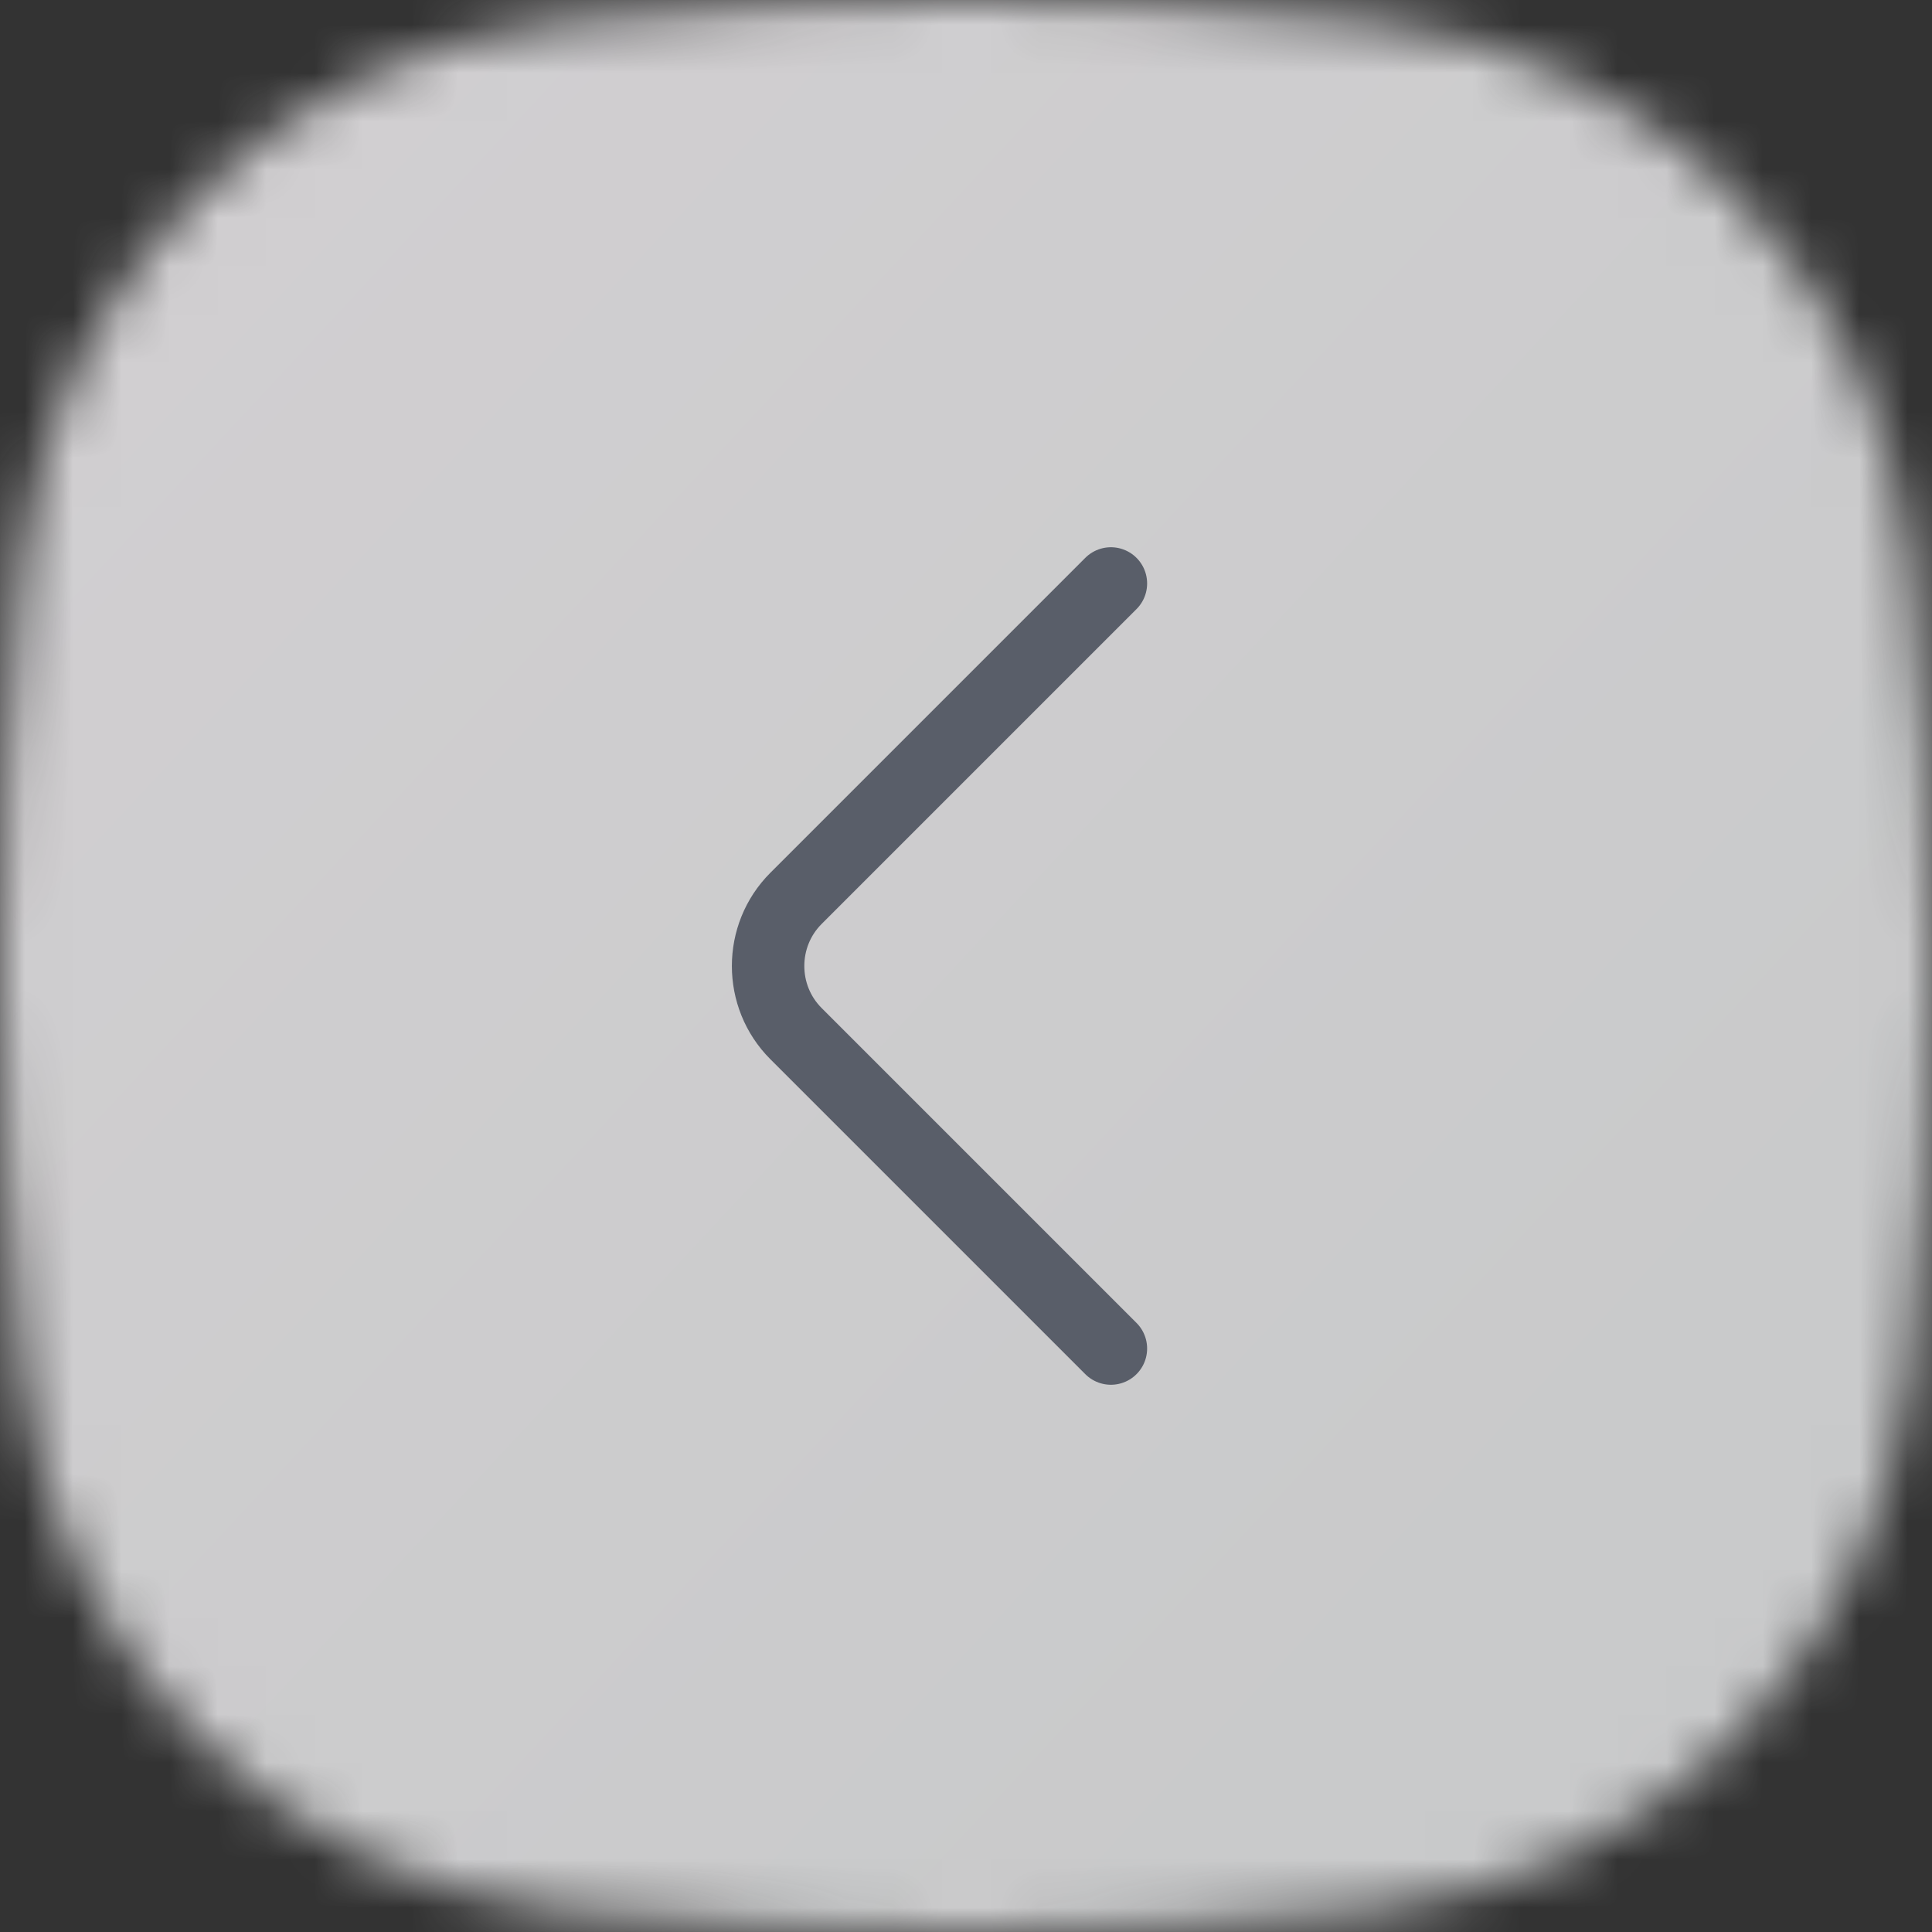 <svg width="40" height="40" viewBox="0 0 40 40" fill="none" xmlns="http://www.w3.org/2000/svg">
<rect x="0" y="0" width="40" height="40" fill="#333333" stroke="none"/>
<mask id="mask0_1_913" style="mask-type:alpha" maskUnits="userSpaceOnUse" x="0" y="0" width="40" height="40">
<path fill-rule="evenodd" clip-rule="evenodd" d="M0.43 11.82C1.015 5.742 5.74 0.999 11.819 0.42C14.377 0.177 17.2 0 20 0C22.809 0 25.641 0.178 28.206 0.423C34.272 1.001 38.991 5.729 39.572 11.795C39.82 14.371 40 17.208 40 20C40 22.801 39.818 25.648 39.57 28.231C38.988 34.284 34.286 39.004 28.232 39.58C25.672 39.823 22.836 40 20 40C17.173 40 14.346 39.824 11.792 39.582C5.726 39.006 1.017 34.271 0.432 28.206C0.183 25.617 0 22.774 0 20C0 17.235 0.182 14.402 0.43 11.82Z" fill="white"/>
</mask>
<g mask="url(#mask0_1_913)">
<path fill-rule="evenodd" clip-rule="evenodd" d="M0 0H40V40H0V0Z" fill="url(#paint0_linear_1_913)" fill-opacity="0.8"/>
</g>
<path d="M23 27.92L16.48 21.4C15.71 20.63 15.71 19.37 16.48 18.6L23 12.08" stroke="#595E69" stroke-width="1.5" stroke-miterlimit="10" stroke-linecap="round" stroke-linejoin="round"/>
<defs>
<linearGradient id="paint0_linear_1_913" x1="-14.139" y1="16.664" x2="17.574" y2="46.218" gradientUnits="userSpaceOnUse">
<stop stop-color="#FAF7FA"/>
<stop offset="1" stop-color="#EFF0F1"/>
</linearGradient>
</defs>
</svg>
